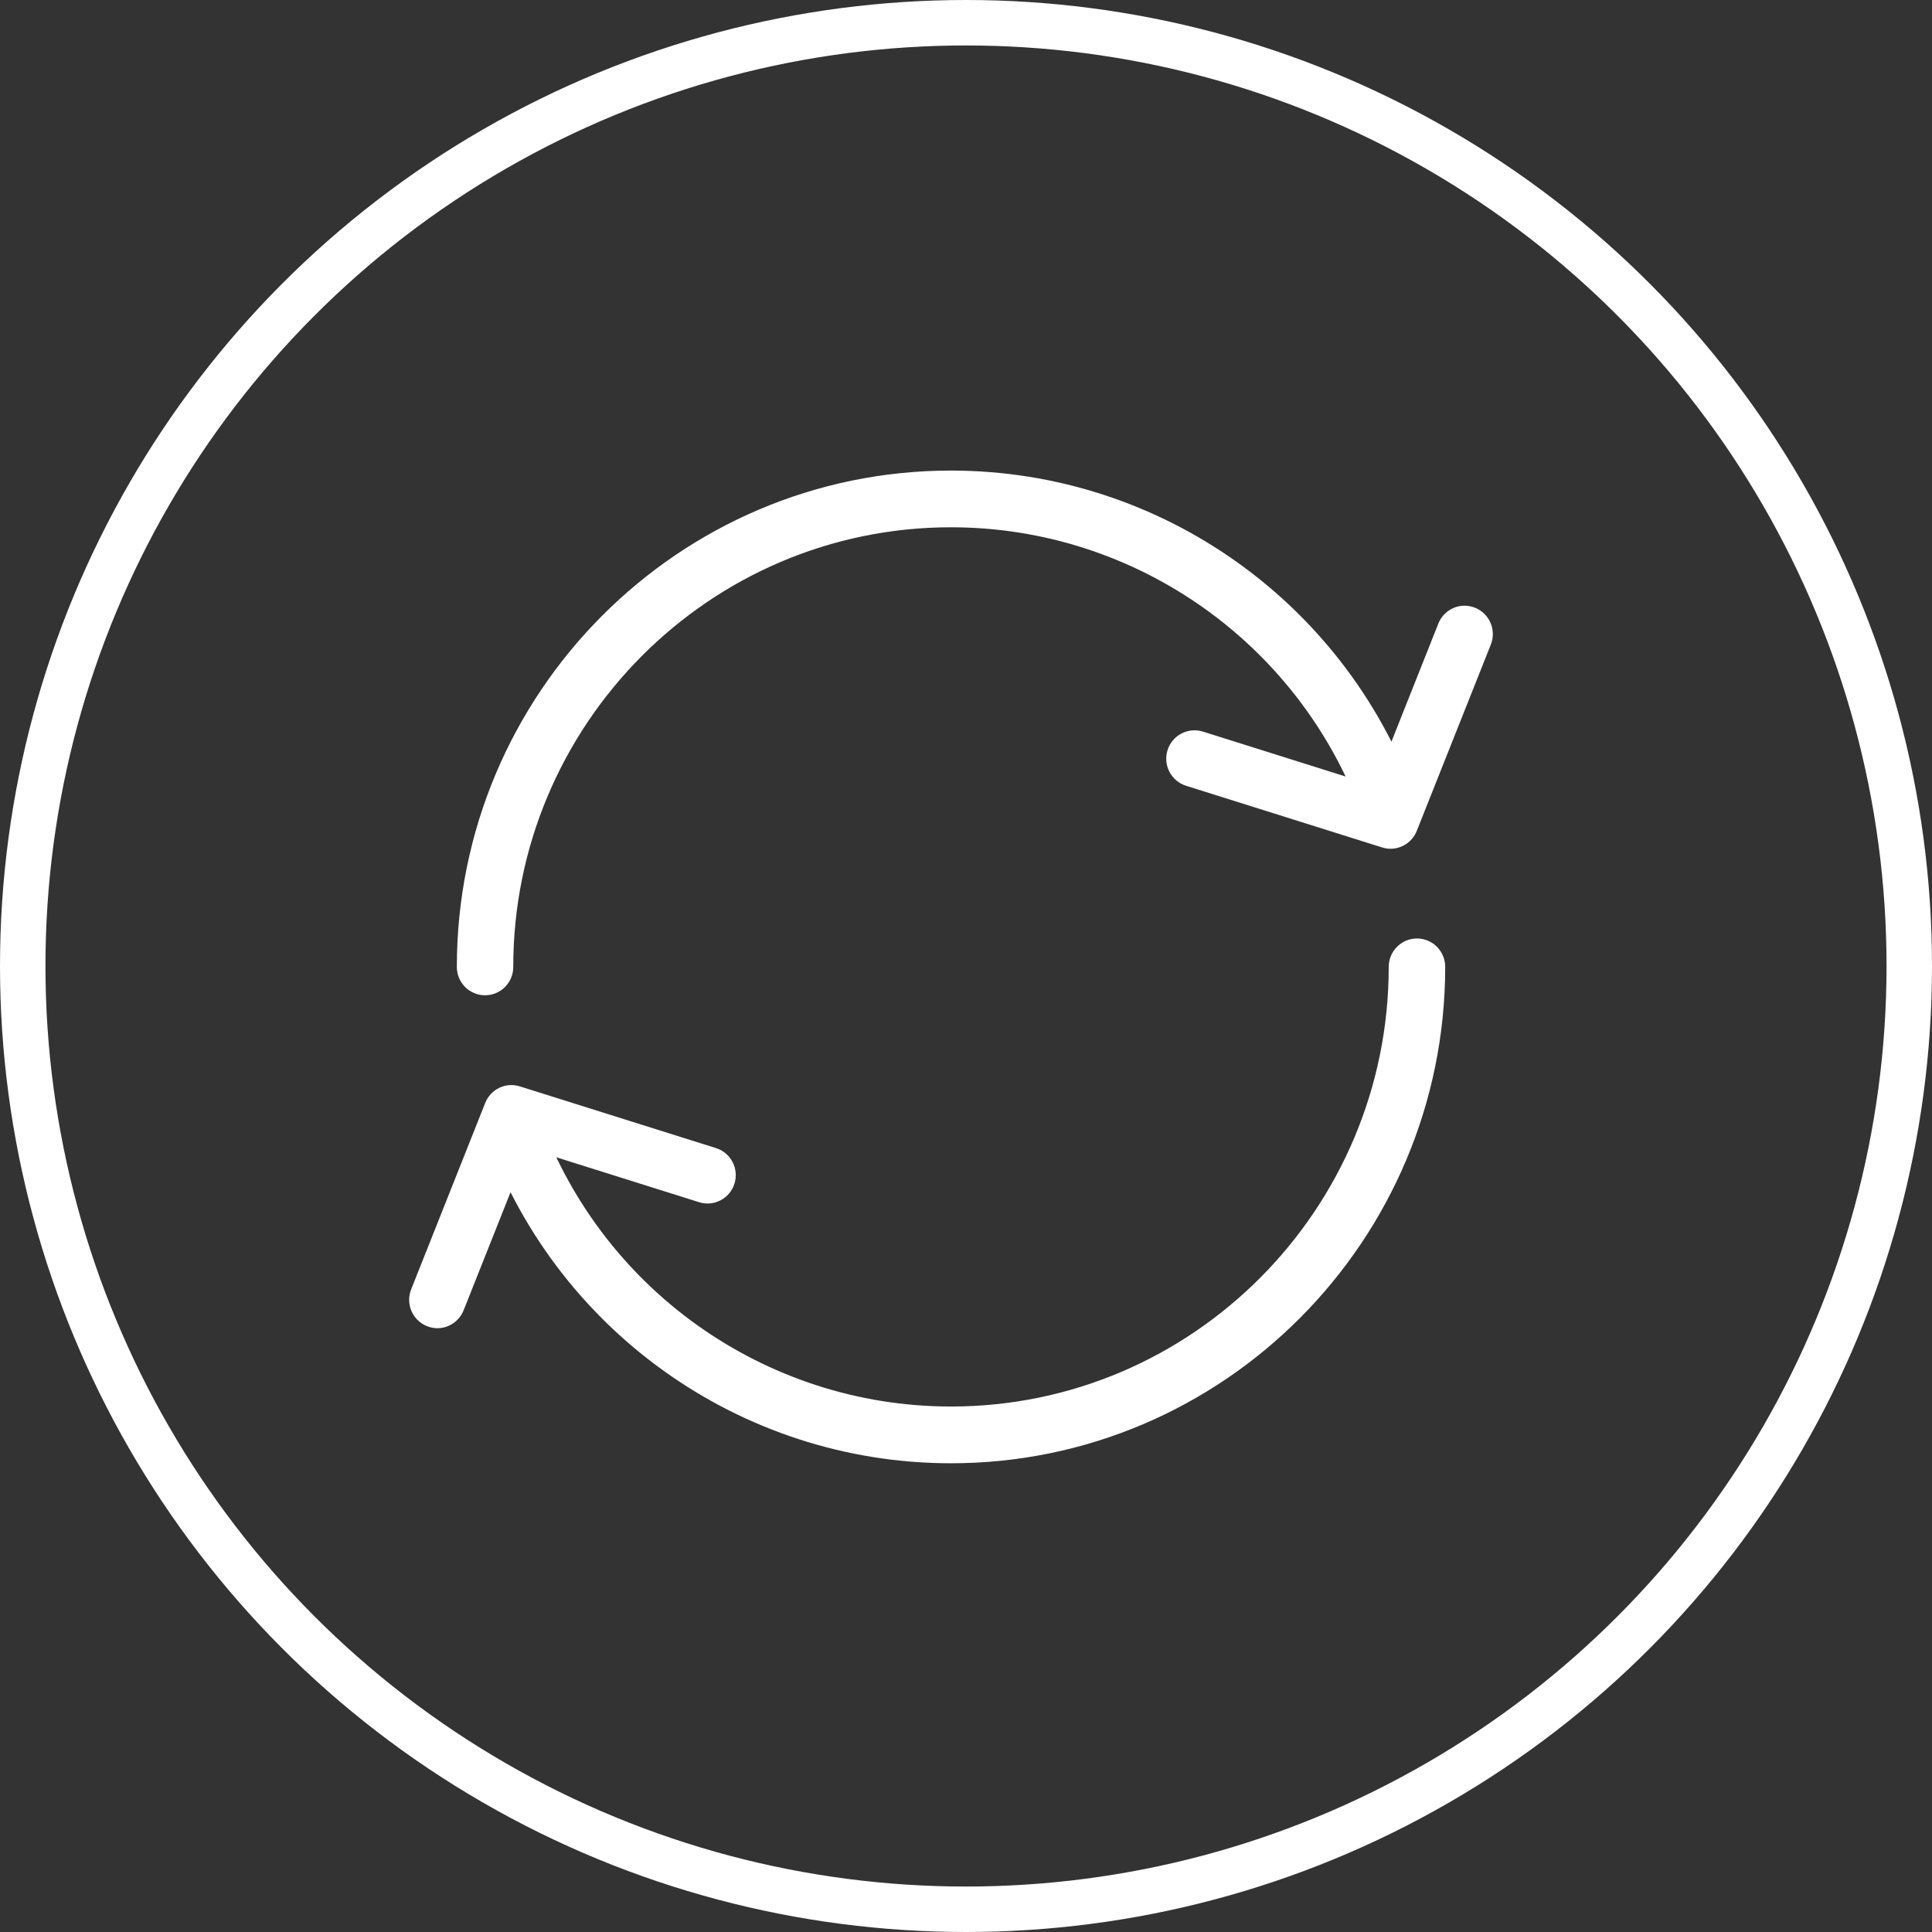 <?xml version="1.0" encoding="UTF-8"?>
<svg width="85px" height="85px" viewBox="0 0 85 85" version="1.1" xmlns="http://www.w3.org/2000/svg" xmlns:xlink="http://www.w3.org/1999/xlink">
    <rect x="0" y="0" width="85" height="85" fill="#333333" stroke="none"/>
    <!-- Generator: Sketch 43.1 (39012) - http://www.bohemiancoding.com/sketch -->
    <title>Group 3</title>
    <desc>Created with Sketch.</desc>
    <defs></defs>
    <g id="Page-1" stroke="none" stroke-width="1" fill="none" fill-rule="evenodd">
        <g id="Desktop-HD-Copy" transform="translate(-393, -1540)">
            <g id="Group-3" transform="translate(394, 1541)">
                <circle id="Oval-3-Copy-7" stroke="#FFFFFF" stroke-width="2" cx="41.5" cy="41.5" r="41.5"></circle>
                <g id="circular-arrow" transform="translate(17, 19)" fill-rule="nonzero" fill="#FFFFFF">
                    <path d="M23.839,44.378 C14.554,44.378 6.292,38.457 3.276,29.642 C3.052,28.991 3.398,28.28 4.047,28.058 C4.694,27.832 5.403,28.178 5.625,28.832 C8.296,36.638 15.617,41.881 23.841,41.881 C34.46,41.881 43.098,33.204 43.098,22.539 C43.098,21.85 43.655,21.289 44.341,21.289 C45.027,21.289 45.583,21.849 45.583,22.539 C45.581,34.581 35.829,44.378 23.839,44.378 Z" id="Shape"></path>
                    <path d="M3.34,23.788 C2.656,23.788 2.099,23.231 2.099,22.541 C2.099,10.5 11.852,0.703 23.839,0.703 C33.121,0.703 41.384,6.622 44.402,15.434 C44.625,16.085 44.281,16.796 43.631,17.021 C42.98,17.243 42.274,16.898 42.052,16.246 C39.379,8.44 32.06,3.198 23.838,3.198 C13.22,3.198 4.581,11.877 4.581,22.542 C4.582,23.23 4.026,23.788 3.34,23.788 Z" id="Shape"></path>
                    <path d="M43.179,17.342 C43.057,17.342 42.931,17.322 42.808,17.284 L34.18,14.57 C33.526,14.363 33.162,13.663 33.366,13.005 C33.571,12.348 34.271,11.983 34.922,12.187 L42.452,14.557 L45.282,7.433 C45.536,6.794 46.26,6.48 46.896,6.739 C47.533,6.995 47.845,7.719 47.59,8.359 L44.331,16.557 C44.139,17.04 43.674,17.342 43.179,17.342 Z" id="Shape"></path>
                    <path d="M1.242,38.436 C1.089,38.436 0.932,38.406 0.783,38.344 C0.146,38.088 -0.165,37.364 0.09,36.724 L3.347,28.526 C3.588,27.918 4.252,27.6 4.872,27.797 L13.5,30.511 C14.155,30.717 14.518,31.417 14.314,32.074 C14.109,32.733 13.411,33.099 12.758,32.892 L5.229,30.524 L2.397,37.648 C2.202,38.136 1.735,38.436 1.242,38.436 Z" id="Shape"></path>
                </g>
            </g>
        </g>
    </g>
</svg>